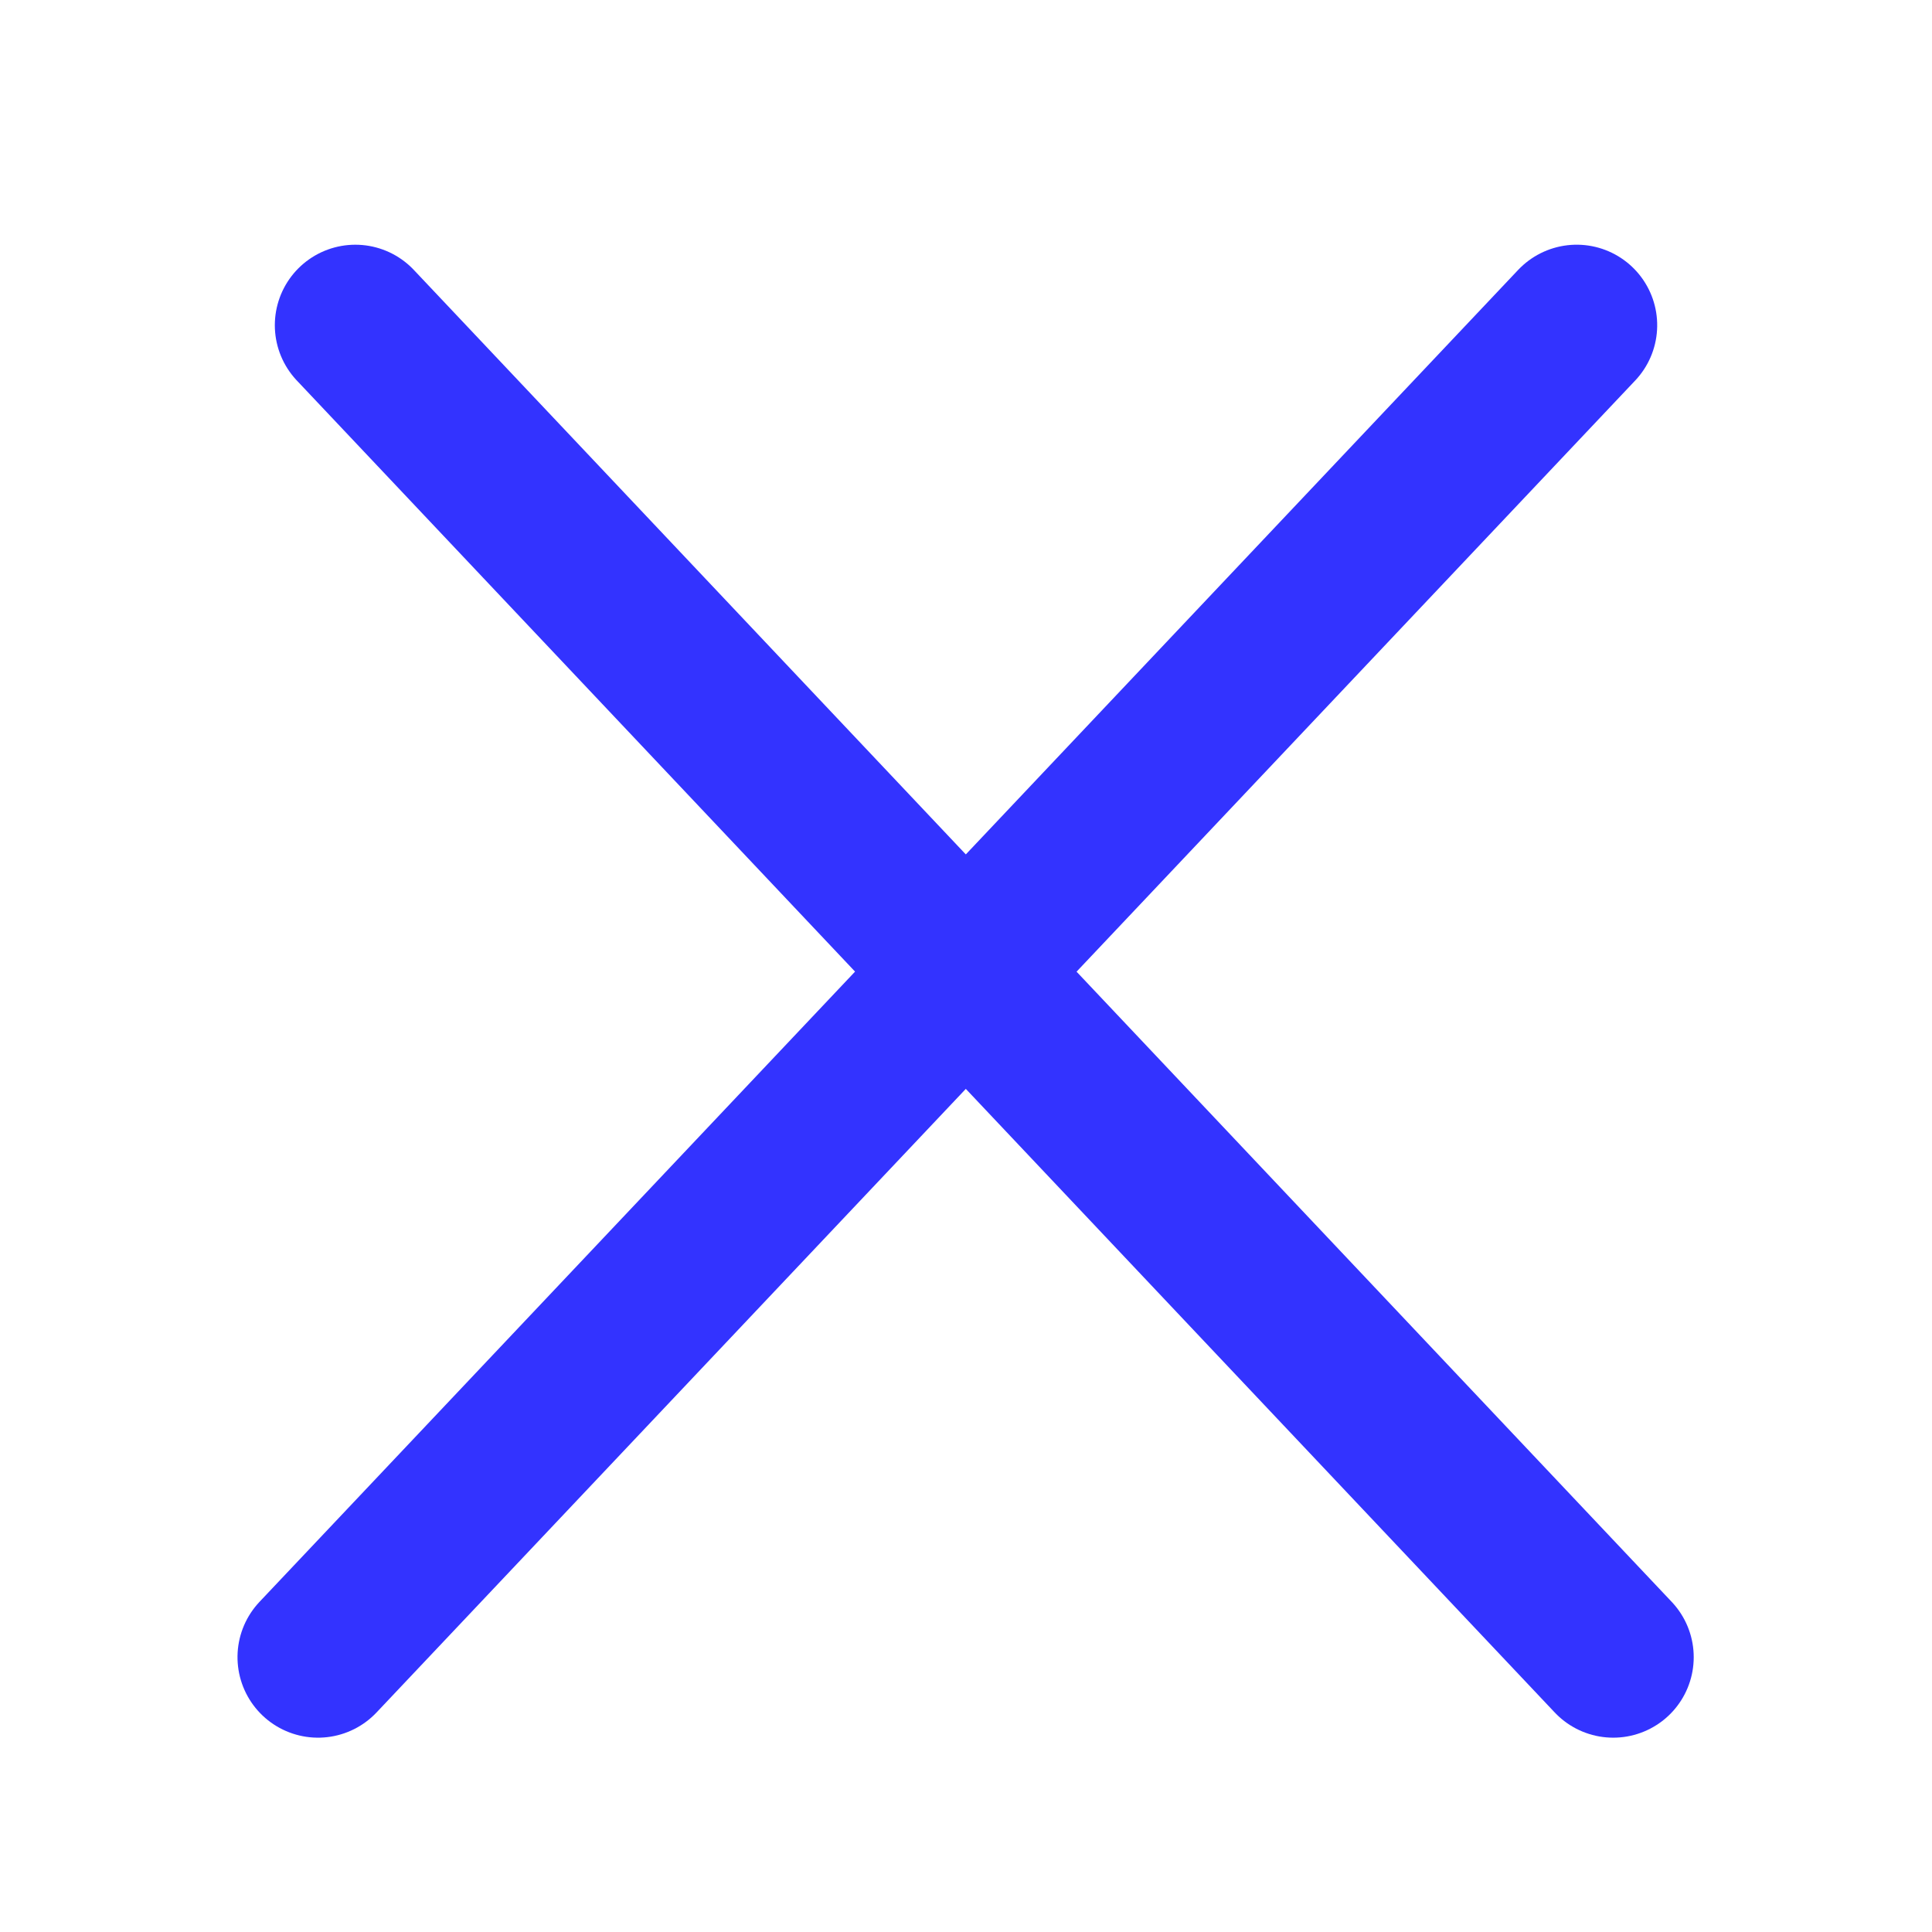 <svg width="24" height="24" viewBox="0 0 24 24" fill="none" xmlns="http://www.w3.org/2000/svg">
<line x1="4.414" y1="4.04" x2="20.04" y2="20.586" stroke="#3333FF" stroke-width="2" stroke-linecap="round"/>
<line x1="1" y1="-1" x2="23.759" y2="-1" transform="matrix(-0.687 0.727 0.727 0.687 21 4)" stroke="#3333FF" stroke-width="2" stroke-linecap="round"/>
</svg>
